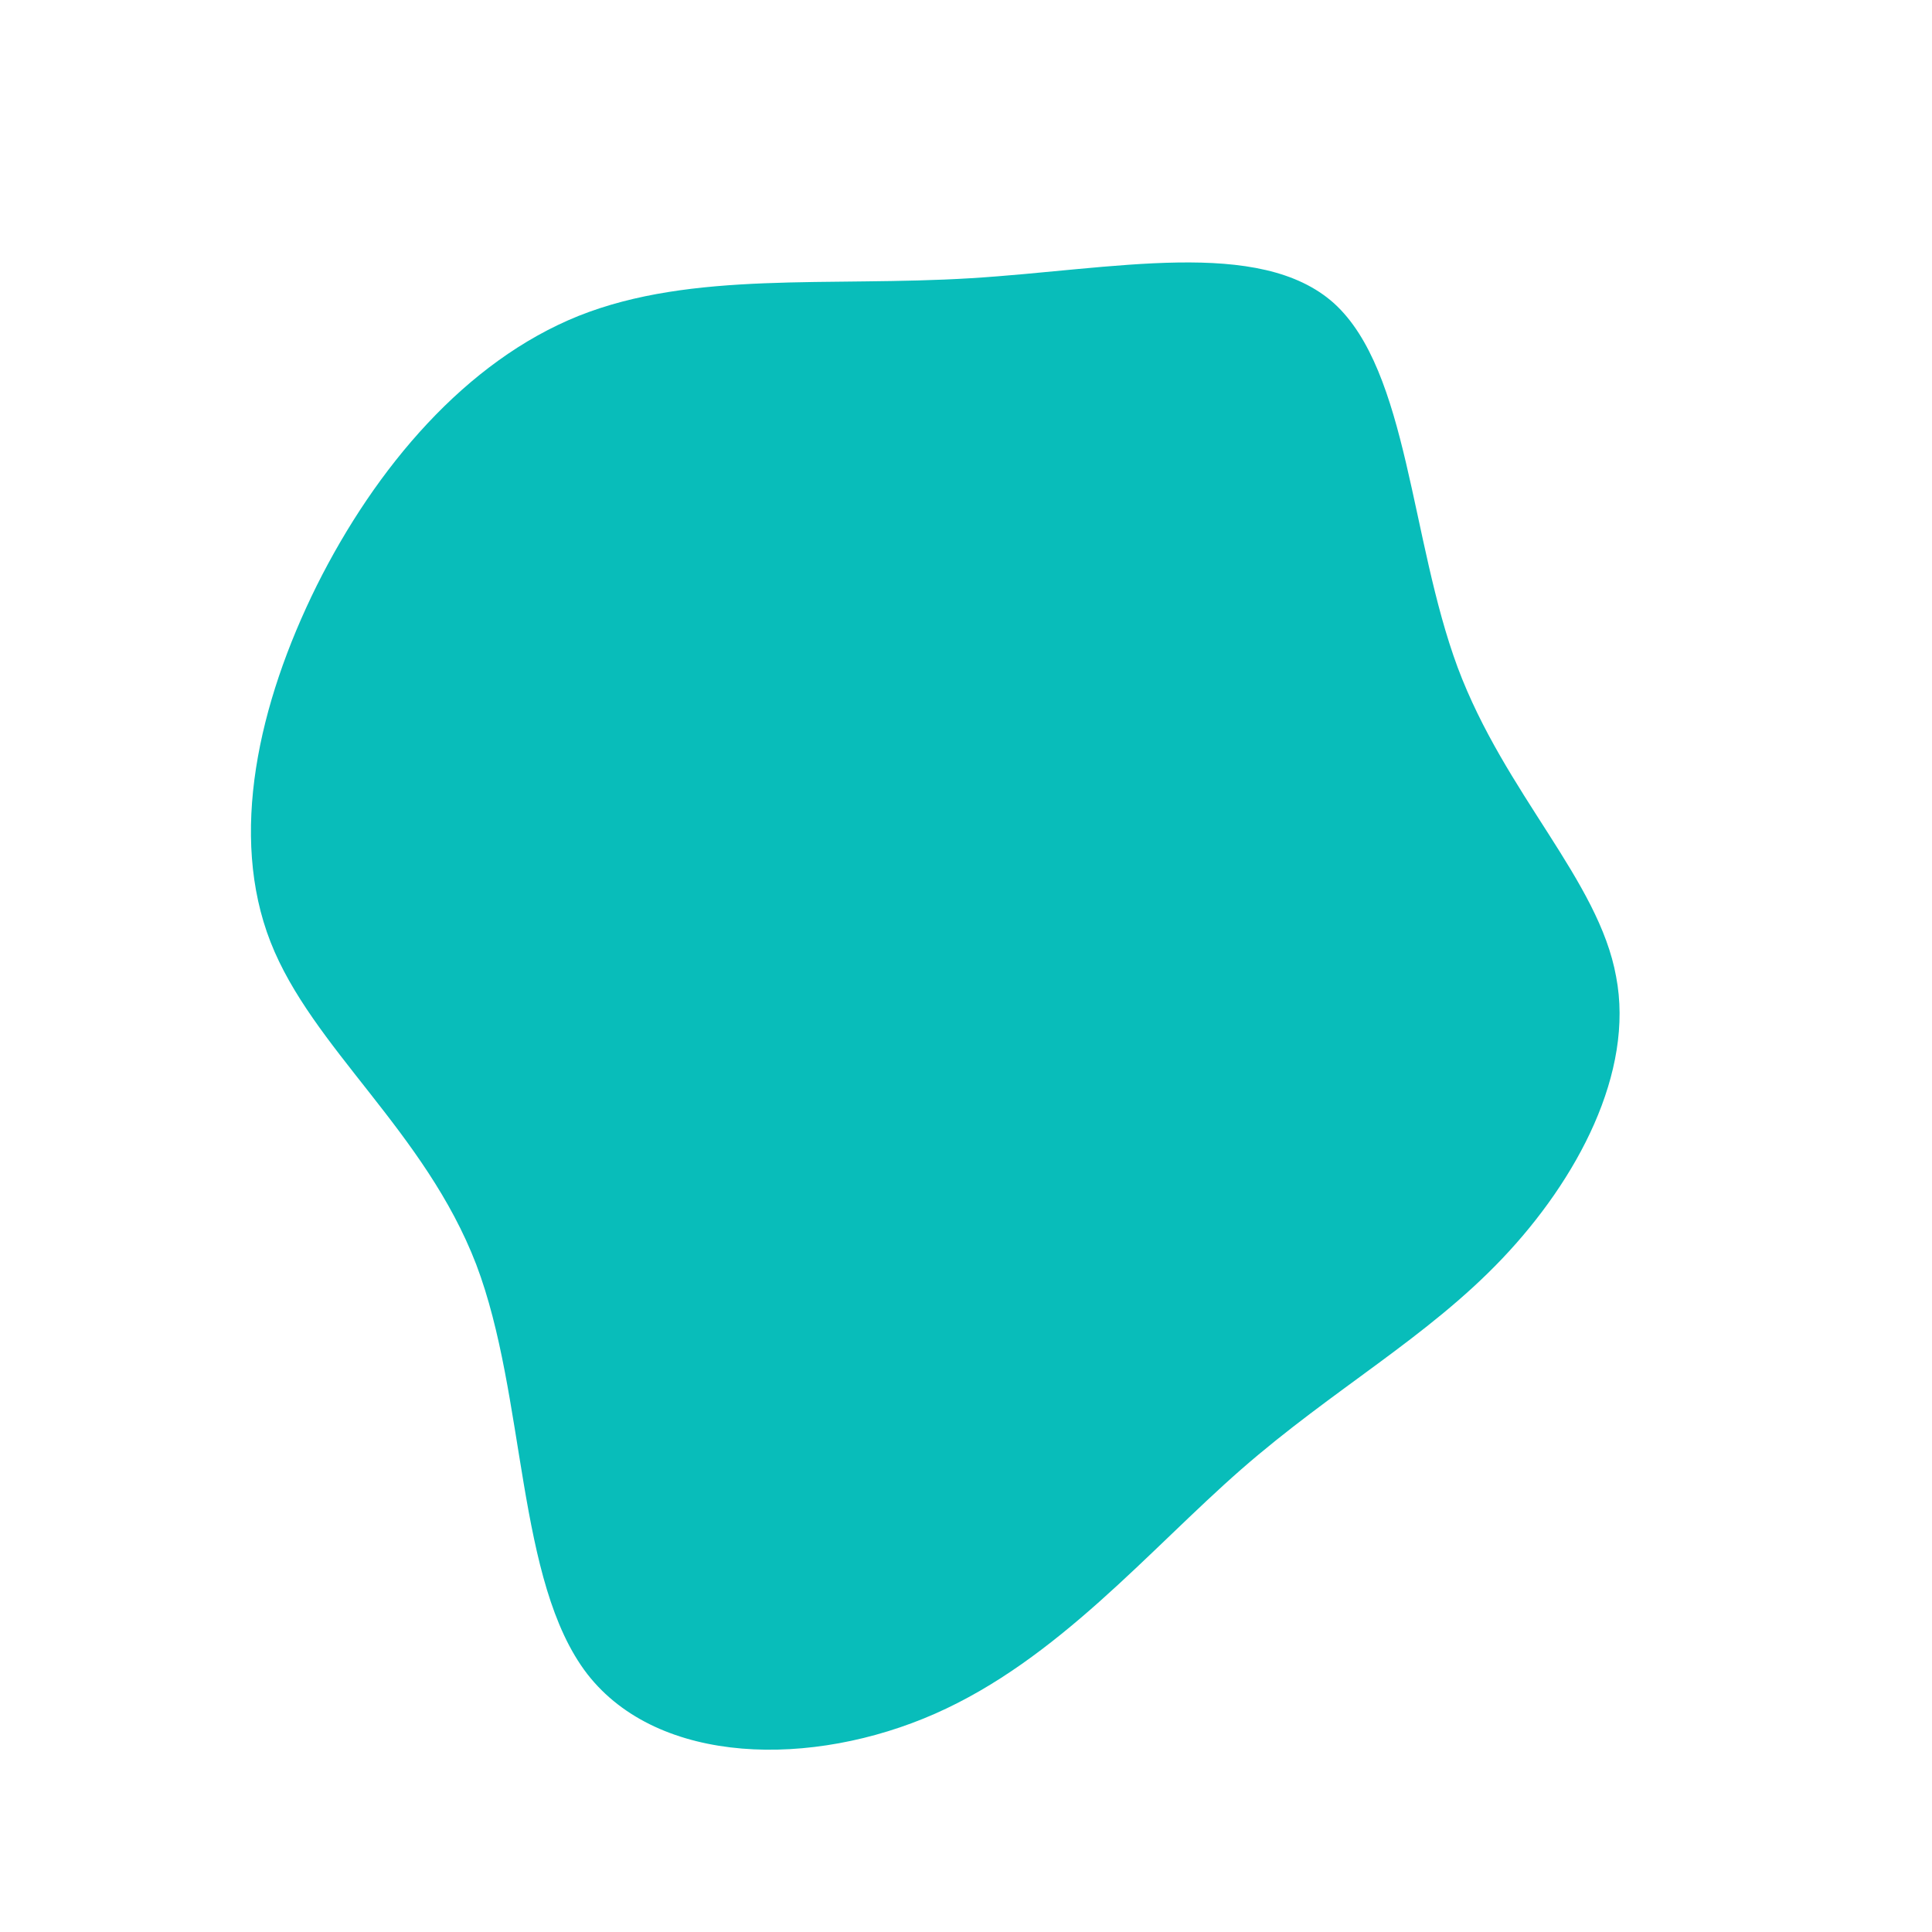 <?xml version="1.0" standalone="no"?>
<svg viewBox="0 0 200 200" xmlns="http://www.w3.org/2000/svg">
  <path fill="#08BDBA" d="M38.1,-68.6C45.8,-61.6,46,-44.1,50.9,-30.9C55.8,-17.8,65.5,-8.9,67.3,1.1C69.2,11,63.3,22.1,55.5,30.3C47.7,38.5,38,43.8,28.5,52.1C18.9,60.5,9.5,71.8,-3.2,77.4C-15.9,83,-31.8,82.8,-39.2,73.3C-46.6,63.7,-45.5,44.6,-50.7,30.9C-56,17.1,-67.7,8.5,-72,-2.5C-76.3,-13.5,-73.3,-27.1,-67.2,-39.4C-61.1,-51.6,-51.8,-62.6,-40.1,-67.3C-28.3,-72,-14.2,-70.3,0.5,-71.2C15.2,-72.1,30.4,-75.5,38.1,-68.6Z" transform="translate(100 100)" />
</svg>
